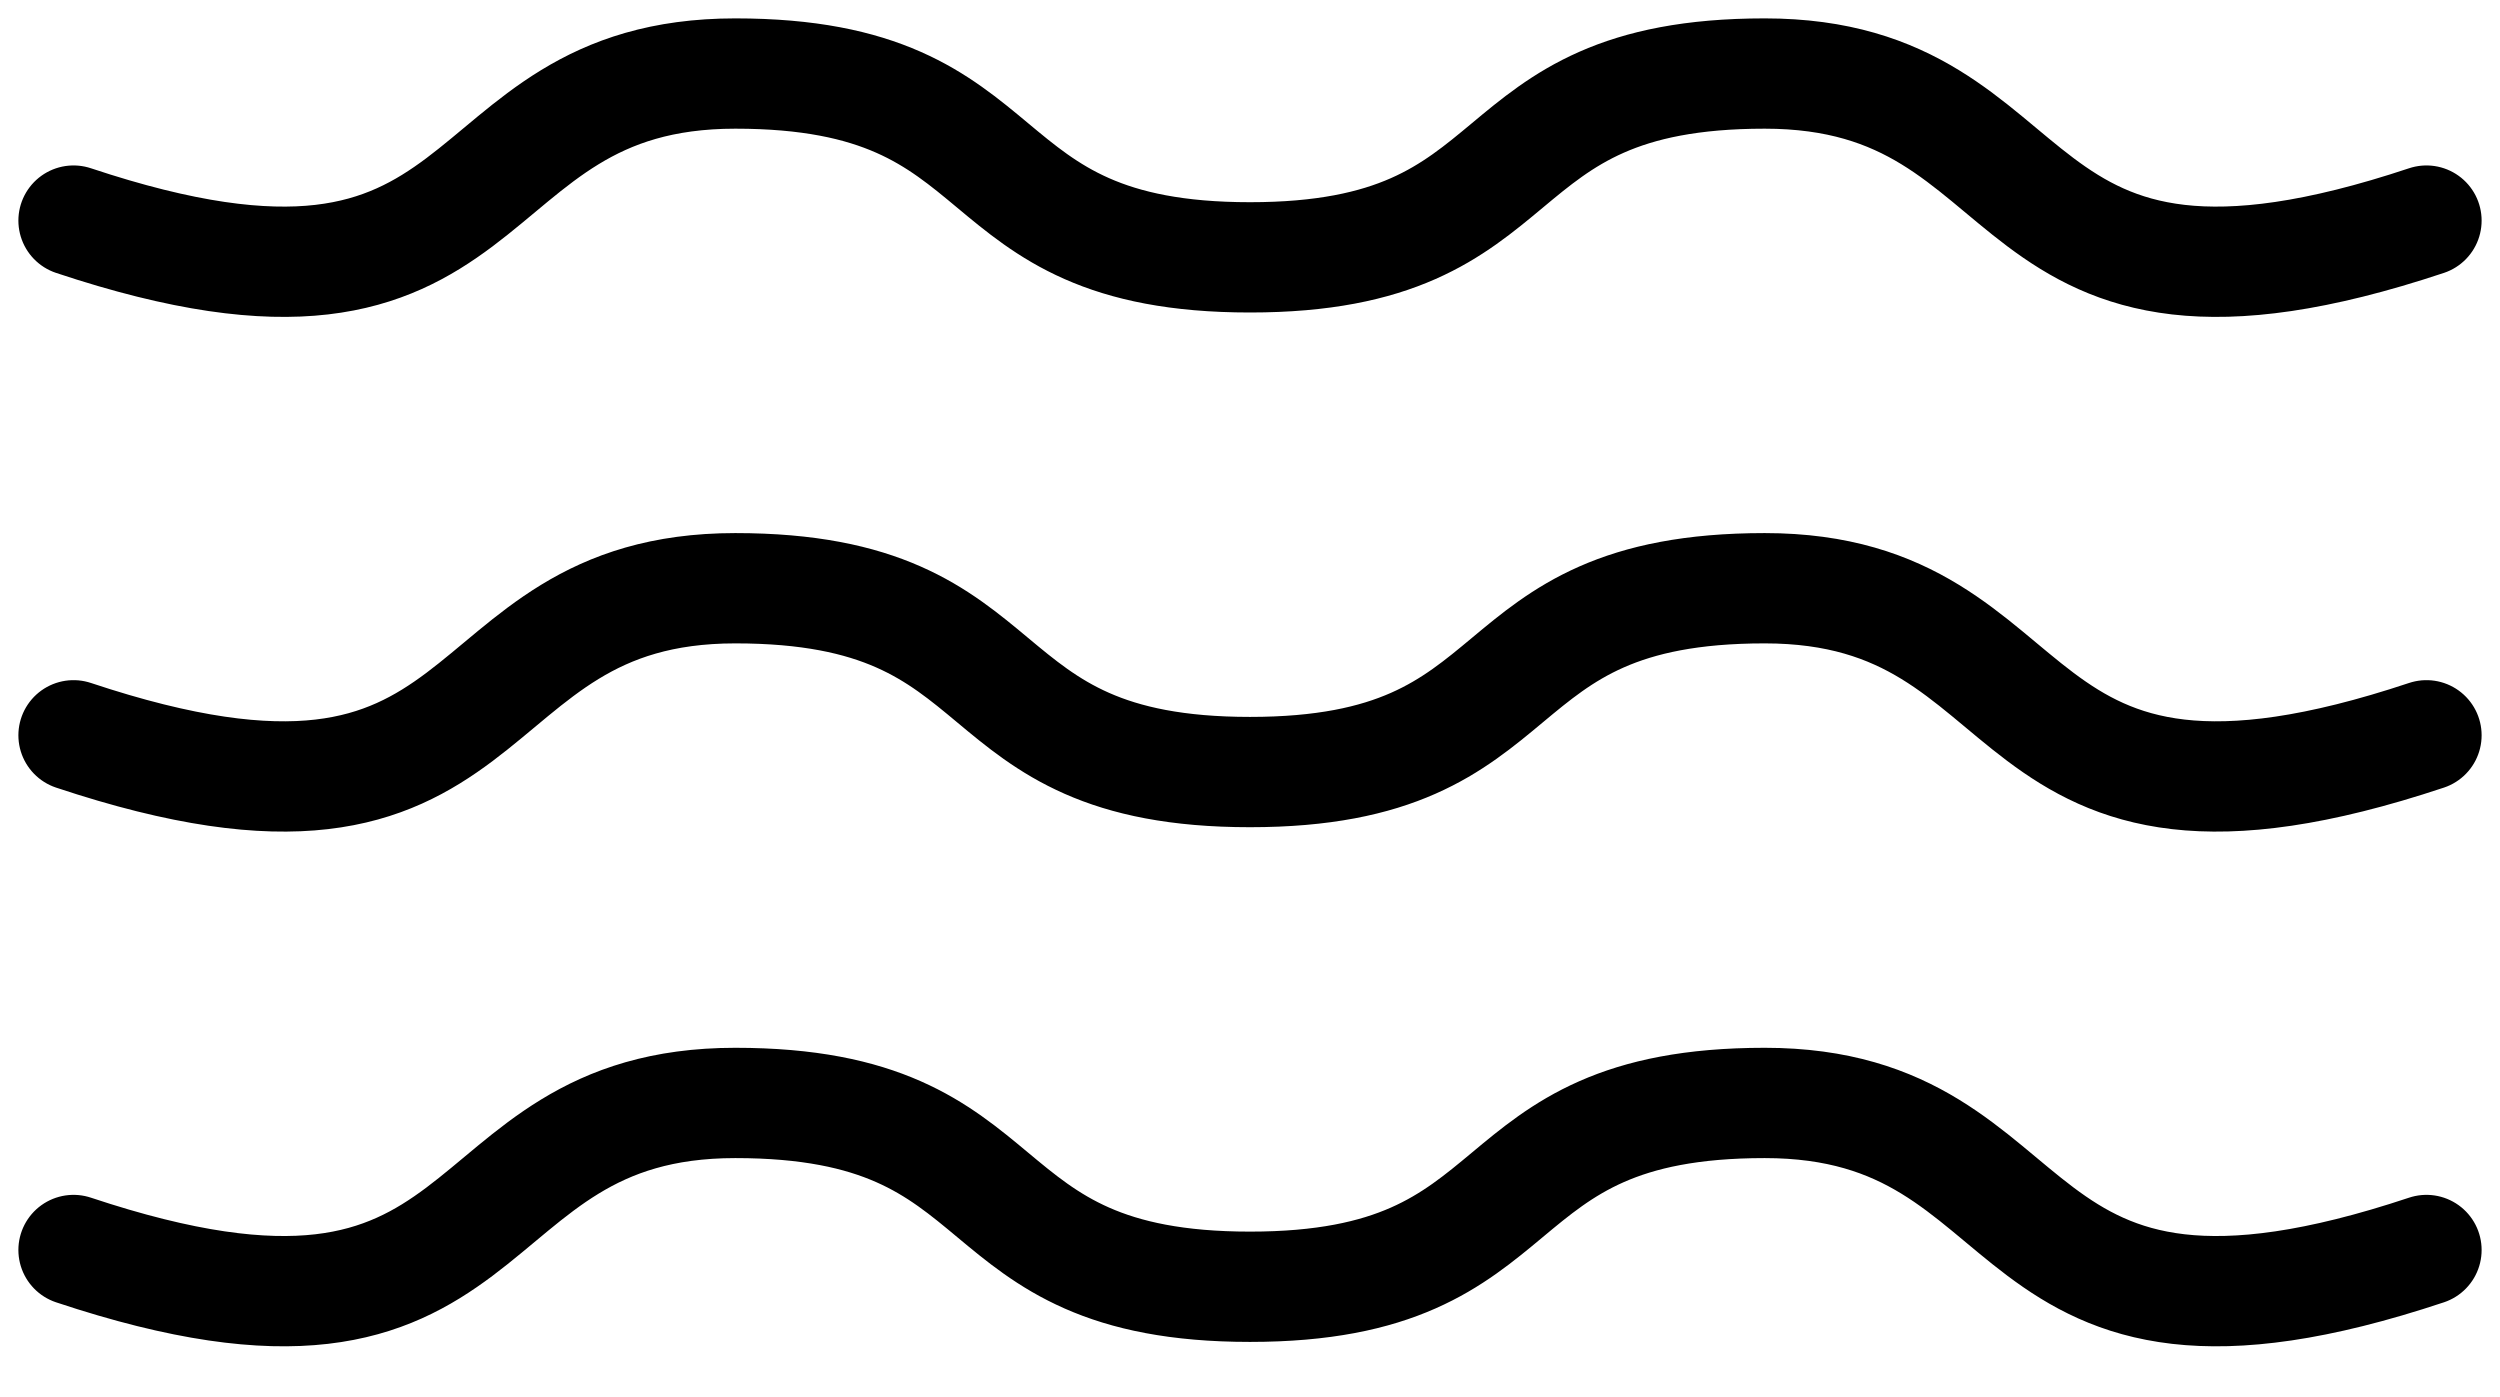 <svg width="34" height="19" viewBox="0 0 34 19" fill="none" xmlns="http://www.w3.org/2000/svg">
<path d="M1 3C7 5 6 1 10 1C14 1 13 3.5 17 3.5C21 3.5 20 1 24 1C28 1 27 5 33 3" stroke="black" stroke-width="1.5" stroke-linecap="round"/>
<path d="M1 10C7 12 6 8 10 8C14 8 13 10.5 17 10.5C21 10.5 20 8 24 8C28 8 27 12 33 10" stroke="black" stroke-width="1.5" stroke-linecap="round"/>
<path d="M1 17C7 19 6 15 10 15C14 15 13 17.5 17 17.5C21 17.5 20 15 24 15C28 15 27 19 33 17" stroke="black" stroke-width="1.5" stroke-linecap="round"/>
</svg>

